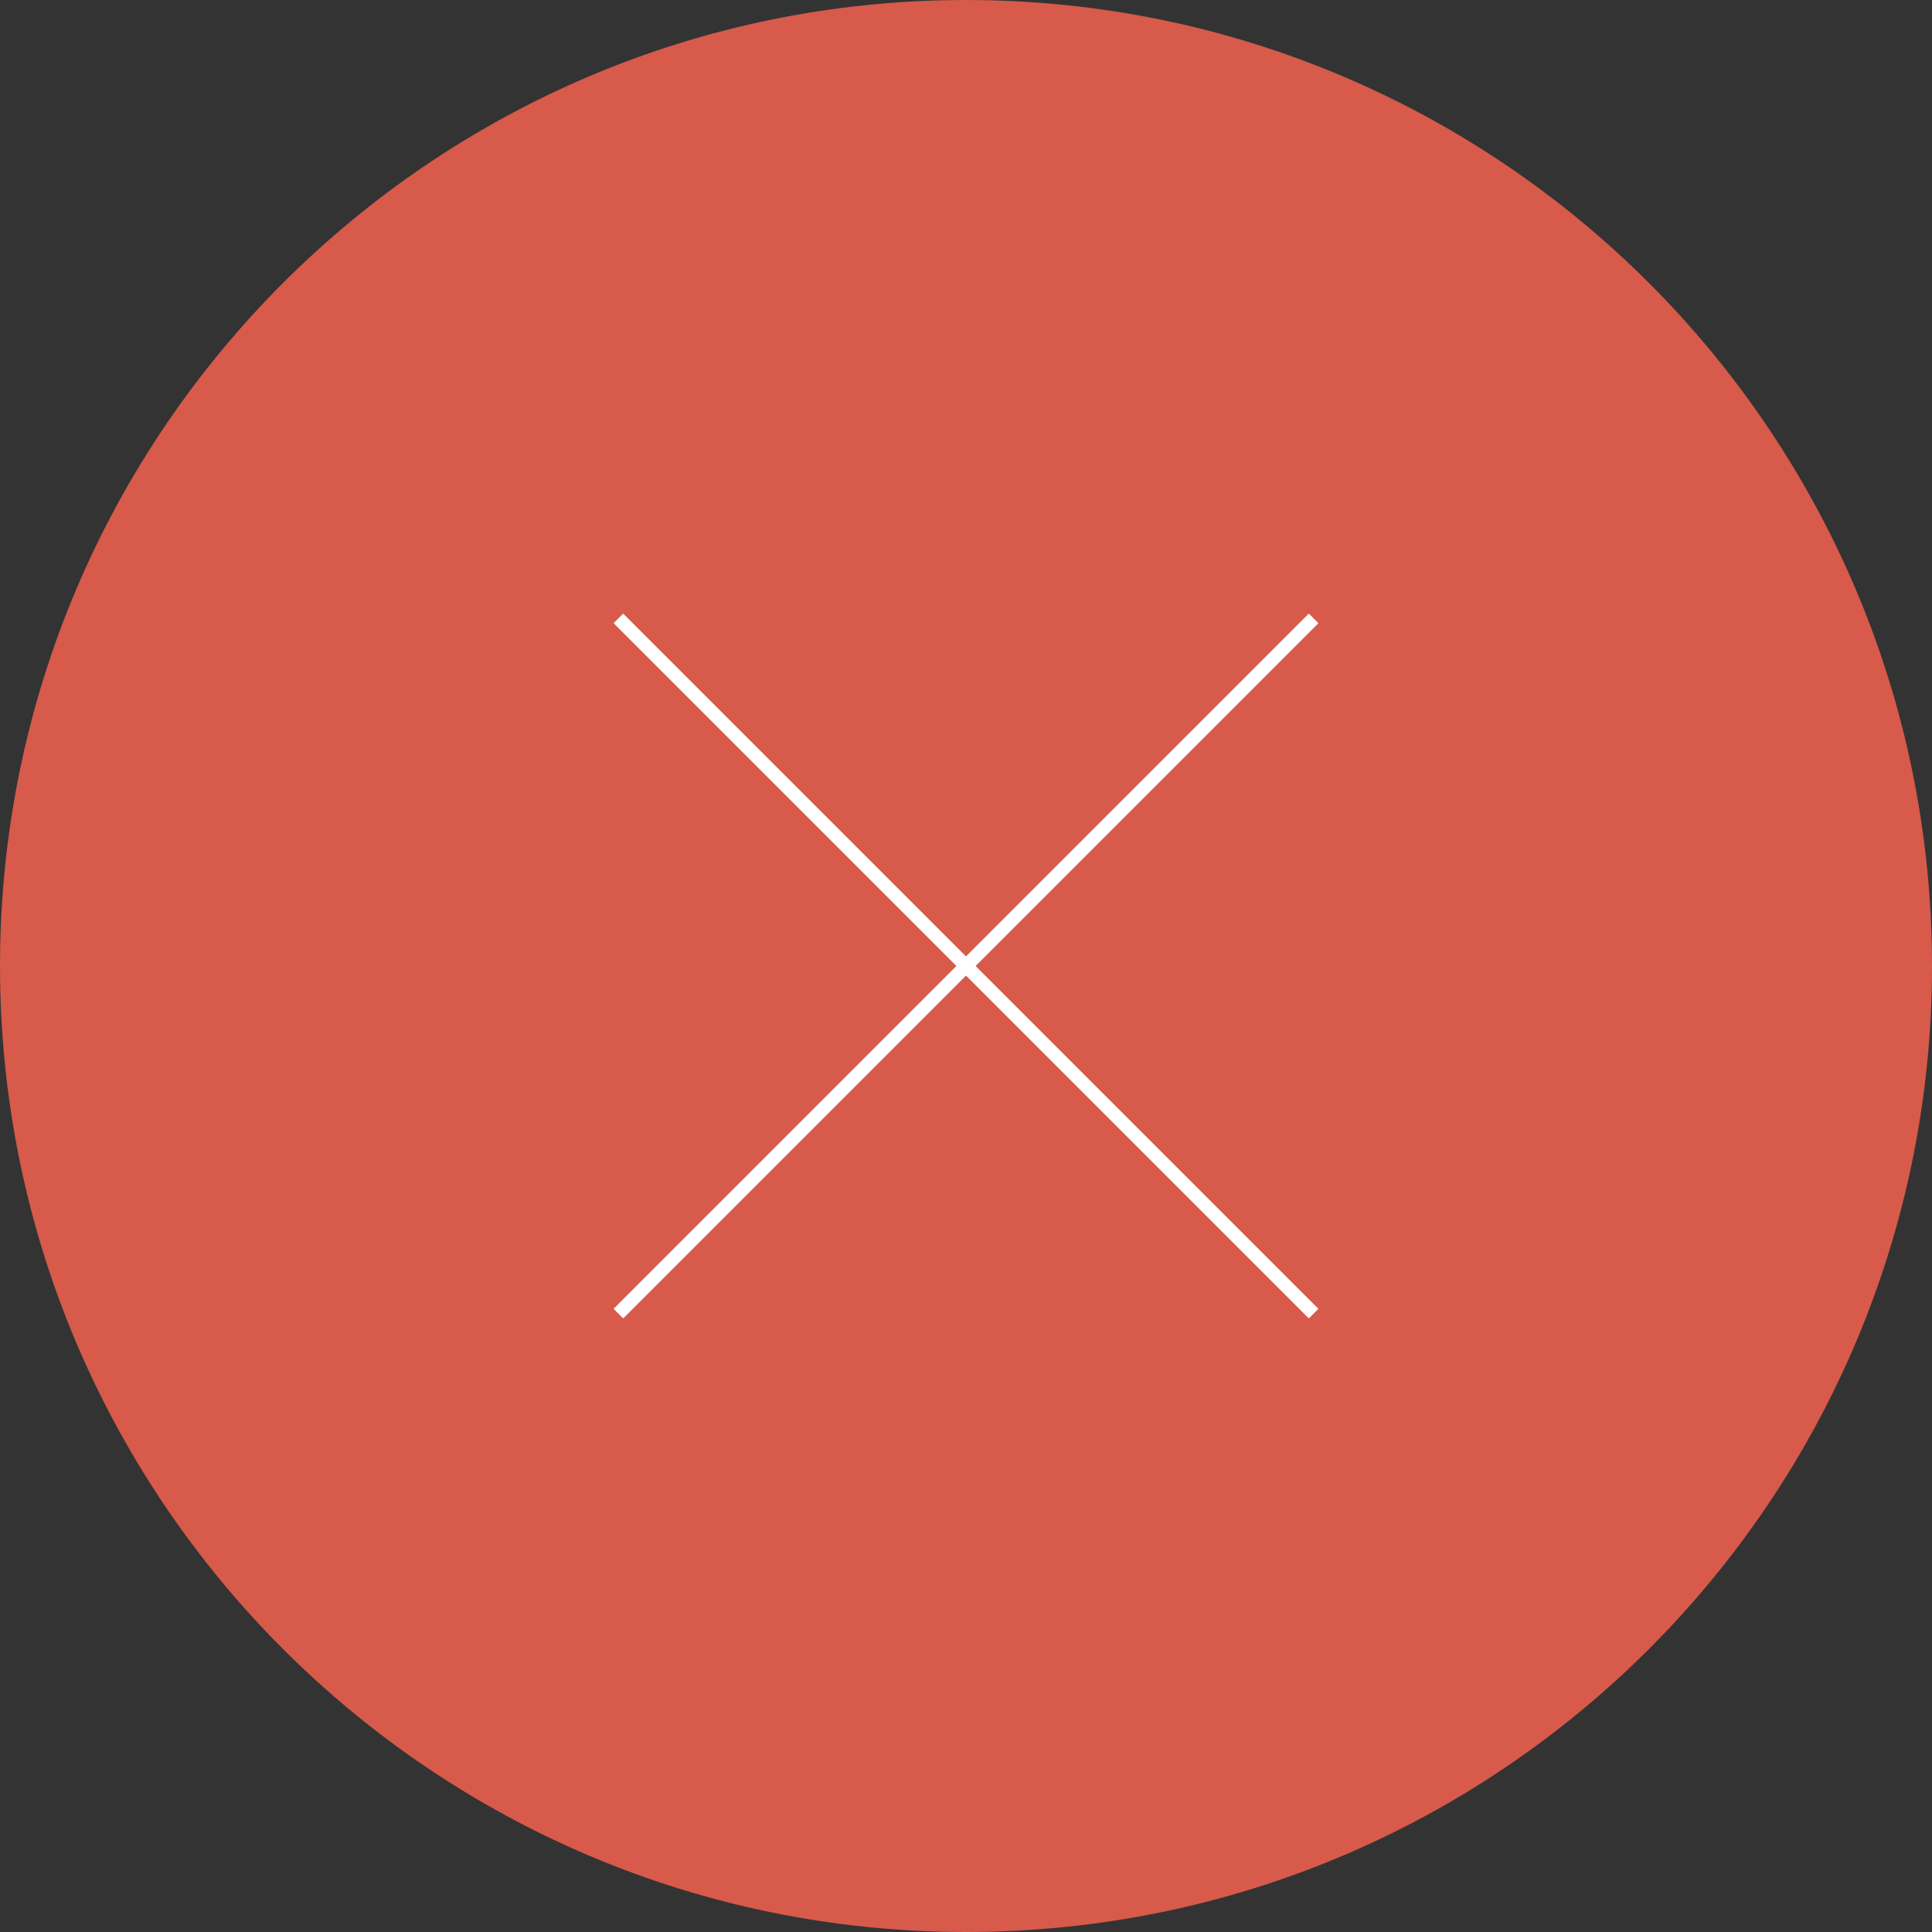 <svg xmlns="http://www.w3.org/2000/svg" width="284" height="284" viewBox="0 0 284 284" fill="none"><rect x="0" y="0" width="284" height="284" fill="#333333" stroke="none"/><style>.a{stroke-width:2;stroke:white;}</style><path d="M142 284C220.4 284 284 220.4 284 142 284 63.6 220.4 0 142 0 63.6 0 0 63.6 0 142 0 220.4 63.6 284 142 284Z" fill="#D75A4A"/><path d="M90.9 193.1L142 142 193.1 90.9" class="a"/><path d="M90.9 90.9L142 142 193.1 193.1" class="a"/></svg>